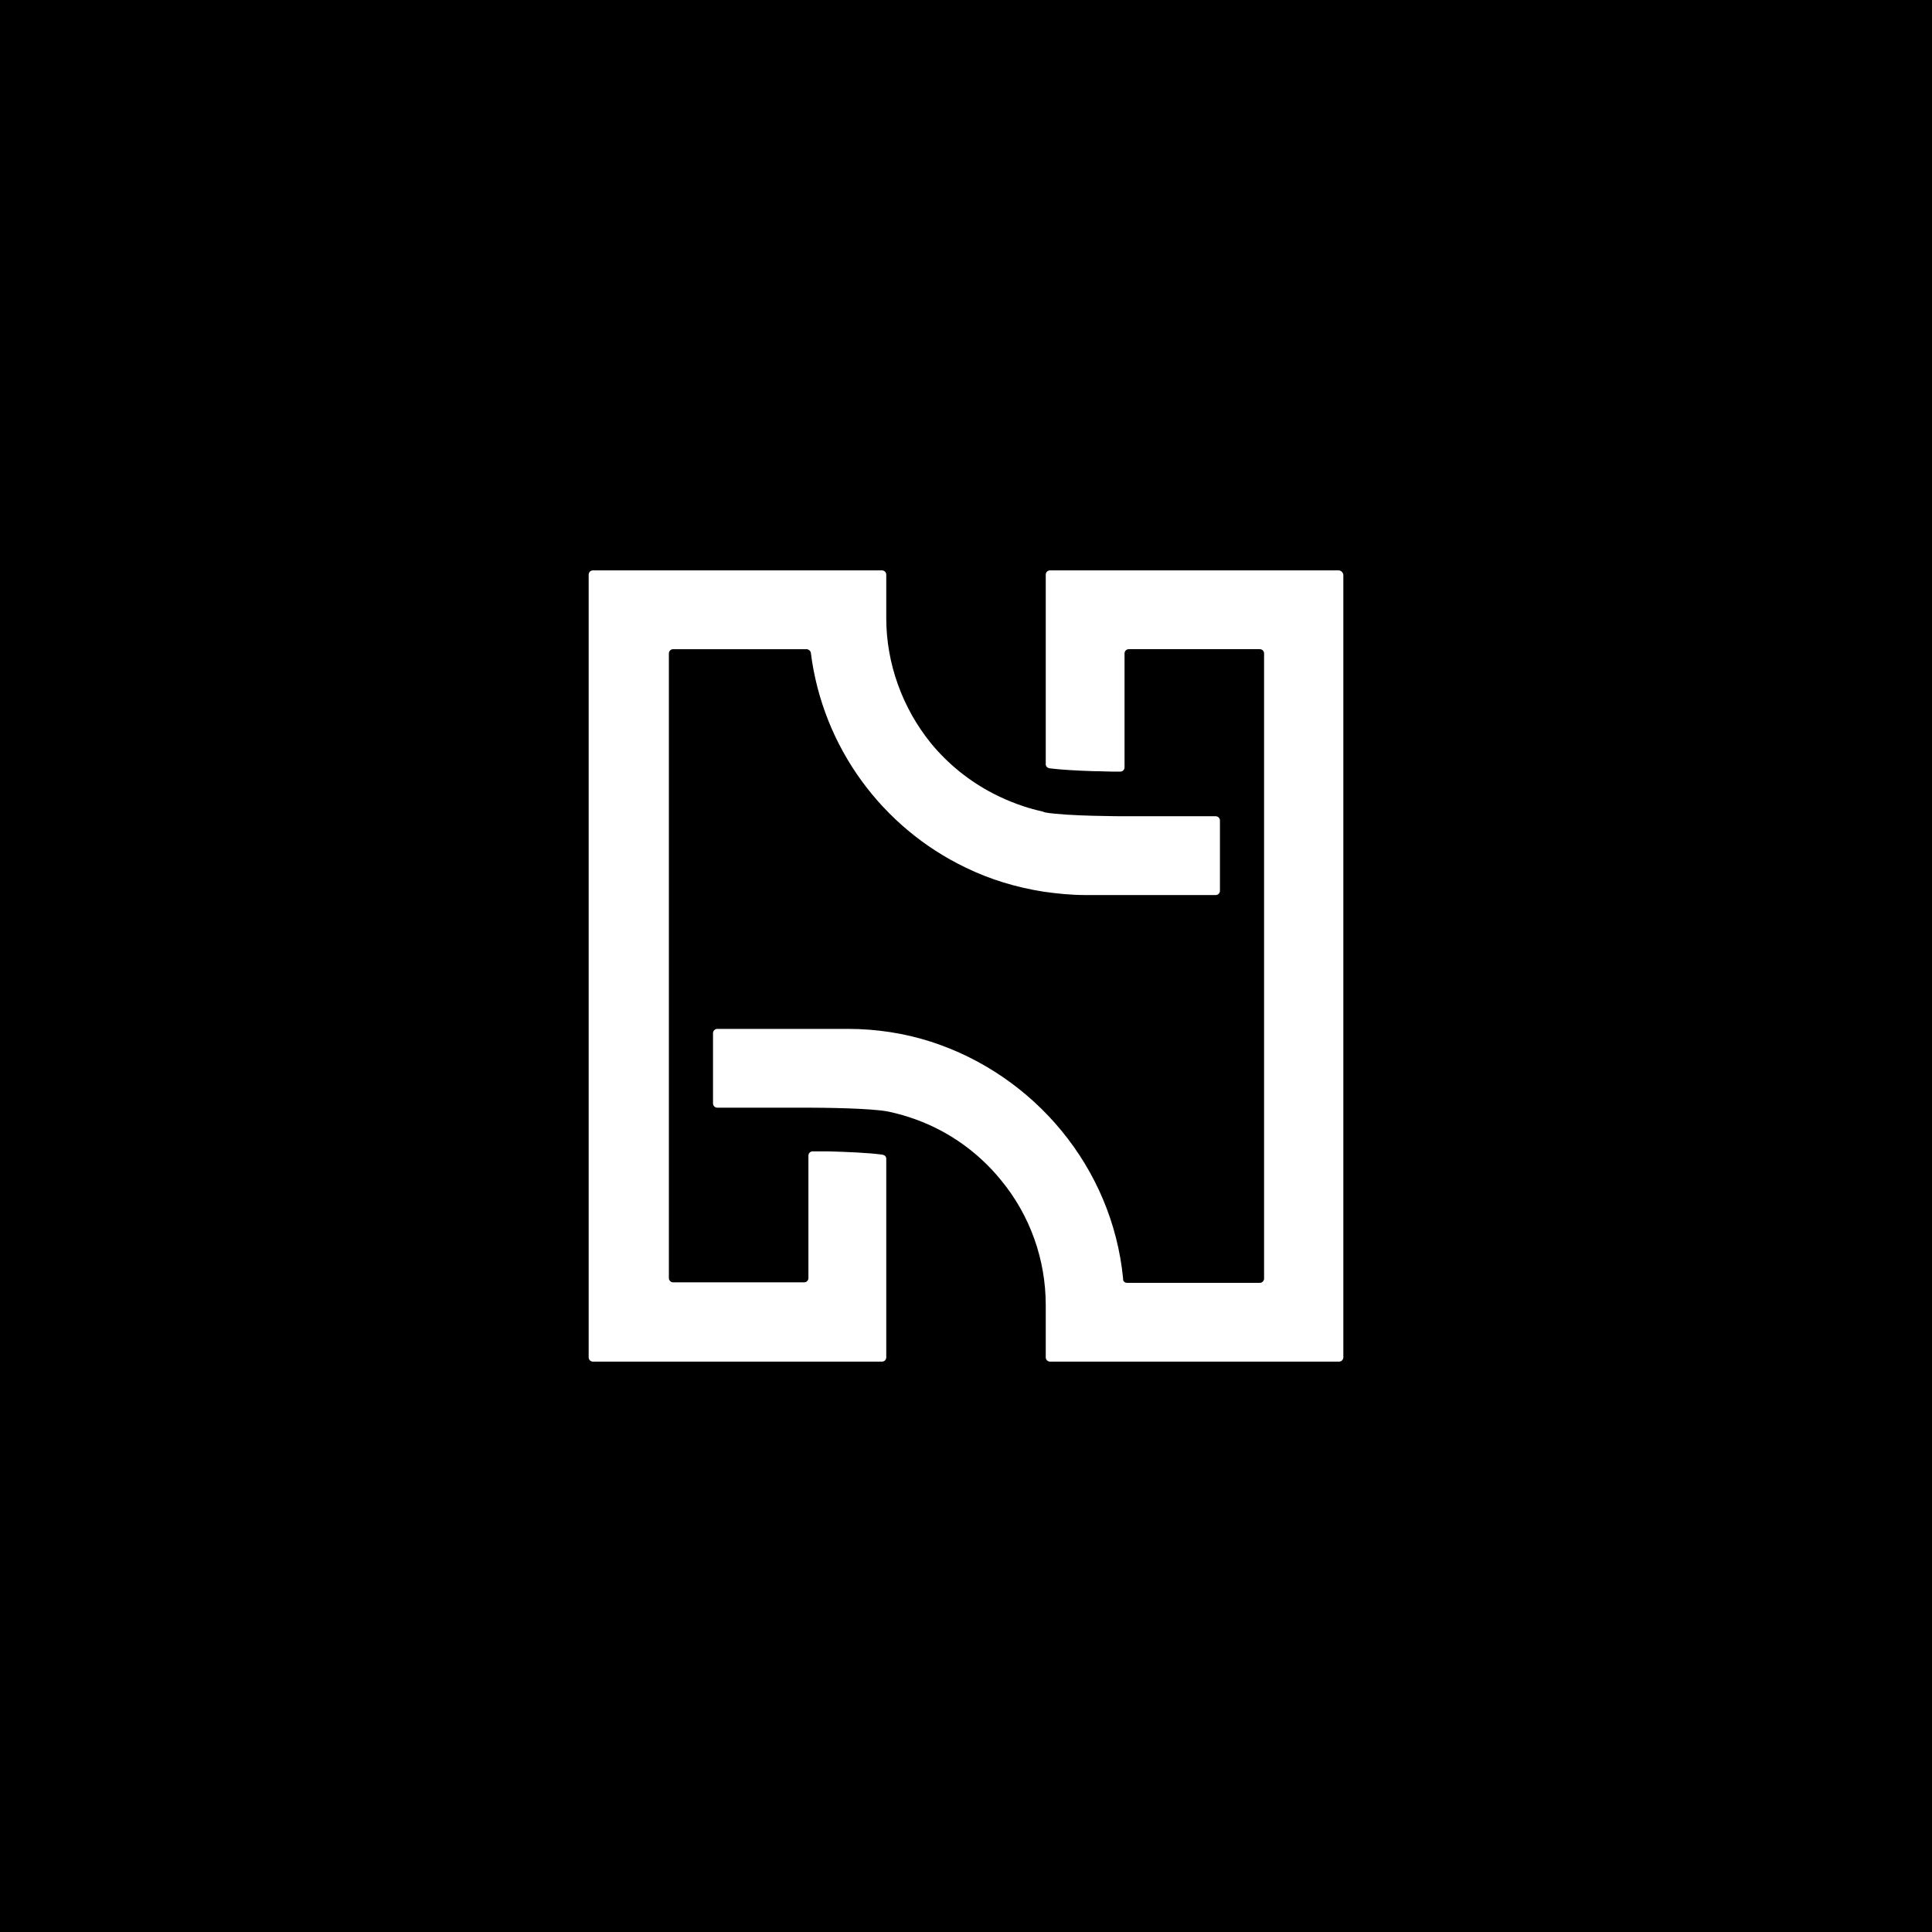 <svg fill="none" height="336" viewBox="0 0 336 336" width="336" xmlns="http://www.w3.org/2000/svg" xmlns:xlink="http://www.w3.org/1999/xlink"><linearGradient id="a" gradientUnits="userSpaceOnUse" x1="0" x2="336" y1="0" y2="336"><stop offset="0" stopColor="#ffaf00"/><stop offset="1" stopColor="#f112d9"/></linearGradient><path d="m0 0h336v336h-336z" fill="url(#a)"/><path d="m232.799 99.197h-50.188c-.413 0-.743.33-.743.743v32.936c0 .413.247.66.66.743 1.899.247 4.953.413 7.595.496 1.32 0 2.476.082 3.467.082h1.237c.413 0 .744-.331.744-.743v-19.811c0-.413.33-.743.743-.743h22.783c.413 0 .743.33.743.743v108.714c0 .413-.33.743-.743.743h-23.031s0 0-.082 0c-.331 0-.661-.247-.661-.577 0-.083 0-.083 0-.166-1.899-19.399-15.519-35.412-33.431-41.191-4.623-1.485-9.494-2.229-14.446-2.229h-22.701c-.413 0-.743.331-.743.744v12.216c0 .413.33.743.743.743h15.354.578c2.229 0 10.731.083 13.703.66l.412.083c1.073.248 2.064.496 3.055.826 6.356 1.981 12.052 5.861 16.261 11.061 5.036 6.108 7.76 13.786 7.76 21.71v9.08c0 .412.33.743.743.743h50.271c.413 0 .743-.331.743-.743v-136.12c-.083-.413-.413-.743-.826-.743zm-21.379 42.759h-15.932s-2.476 0-5.448-.083c-2.971-.082-6.356-.247-8.255-.577l-.247-.083-.248-.083c-2.972-.66-5.861-1.733-8.585-3.136-4.127-2.146-7.842-5.118-10.813-8.75-4.953-6.109-7.76-13.868-7.76-21.71v-7.594c0-.413-.33-.743-.743-.743h-50.271c-.413 0-.743.33-.743.743v136.12c0 .412.33.743.743.743h50.271c.413 0 .743-.331.743-.743v-34.505c0-.412-.247-.66-.66-.743-2.311-.33-6.439-.495-9.493-.578h-2.642c-.413 0-.743.33-.743.743v21.297c0 .413-.33.743-.743.743h-22.783c-.412 0-.742-.33-.742-.743v-108.631c0-.413.33-.743.742-.743h23.196c.33 0 .66.247.743.577 2.064 16.51 12.465 30.46 26.91 37.394 4.21 2.064 8.833 3.467 13.621 4.21 2.311.33 4.788.578 7.181.578h22.701c.412 0 .743-.33.743-.743v-12.217c0-.413-.331-.743-.743-.743z" fill="#fff"/></svg>